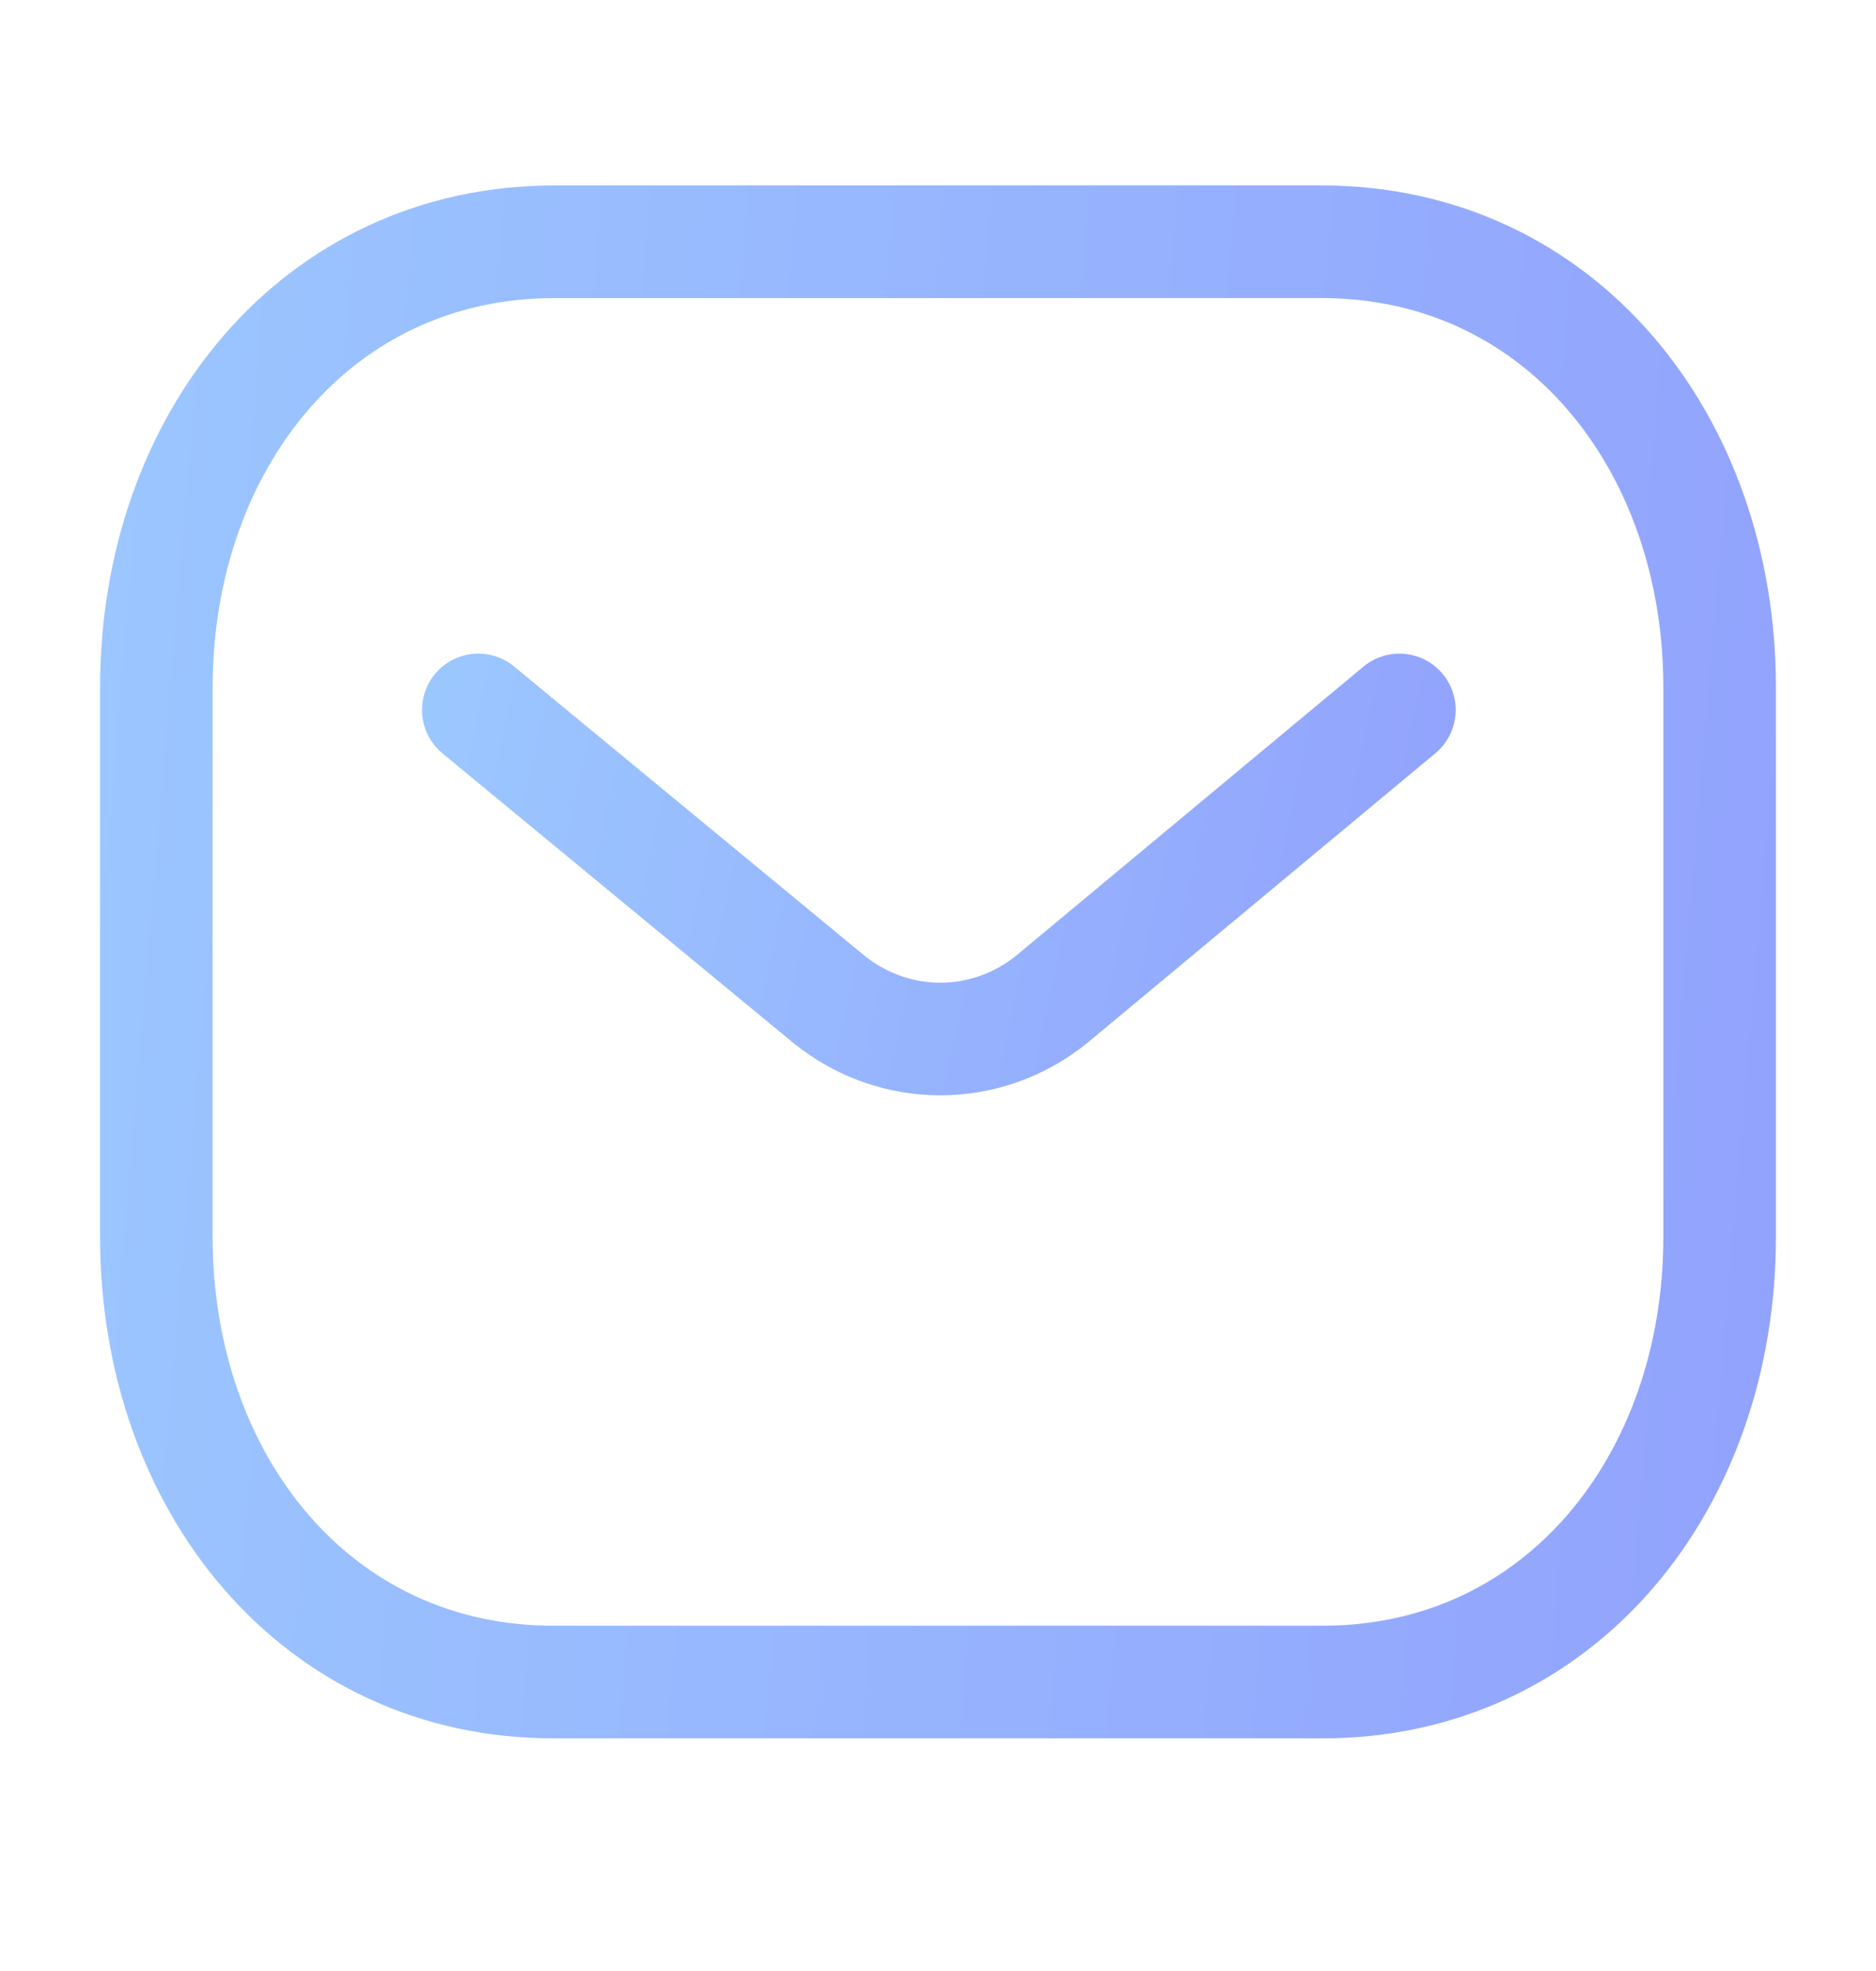 <svg width="20" height="21" viewBox="0 0 20 21" fill="none" xmlns="http://www.w3.org/2000/svg">
<path d="M14.919 7.564L11.216 10.644C10.517 11.212 9.532 11.212 8.833 10.644L5.099 7.564" stroke="url(#paint0_linear_905_2997)" stroke-width="1.2" stroke-linecap="round" stroke-linejoin="round"/>
<path fill-rule="evenodd" clip-rule="evenodd" d="M14.091 17.921C16.625 17.928 18.333 15.798 18.333 13.18V7.324C18.333 4.706 16.625 2.576 14.091 2.576H5.909C3.375 2.576 1.667 4.706 1.667 7.324V13.18C1.667 15.798 3.375 17.928 5.909 17.921H14.091Z" stroke="url(#paint1_linear_905_2997)" stroke-width="1.2" stroke-linecap="round" stroke-linejoin="round"/>
<defs>
<linearGradient id="paint0_linear_905_2997" x1="14.919" y1="11.07" x2="2.343" y2="8.344" gradientUnits="userSpaceOnUse">
<stop stop-color="#92A3FD"/>
<stop offset="1" stop-color="#9DCEFF"/>
</linearGradient>
<linearGradient id="paint1_linear_905_2997" x1="18.333" y1="17.921" x2="-3.856" y2="16.056" gradientUnits="userSpaceOnUse">
<stop stop-color="#92A3FD"/>
<stop offset="1" stop-color="#9DCEFF"/>
</linearGradient>
</defs>
</svg>
